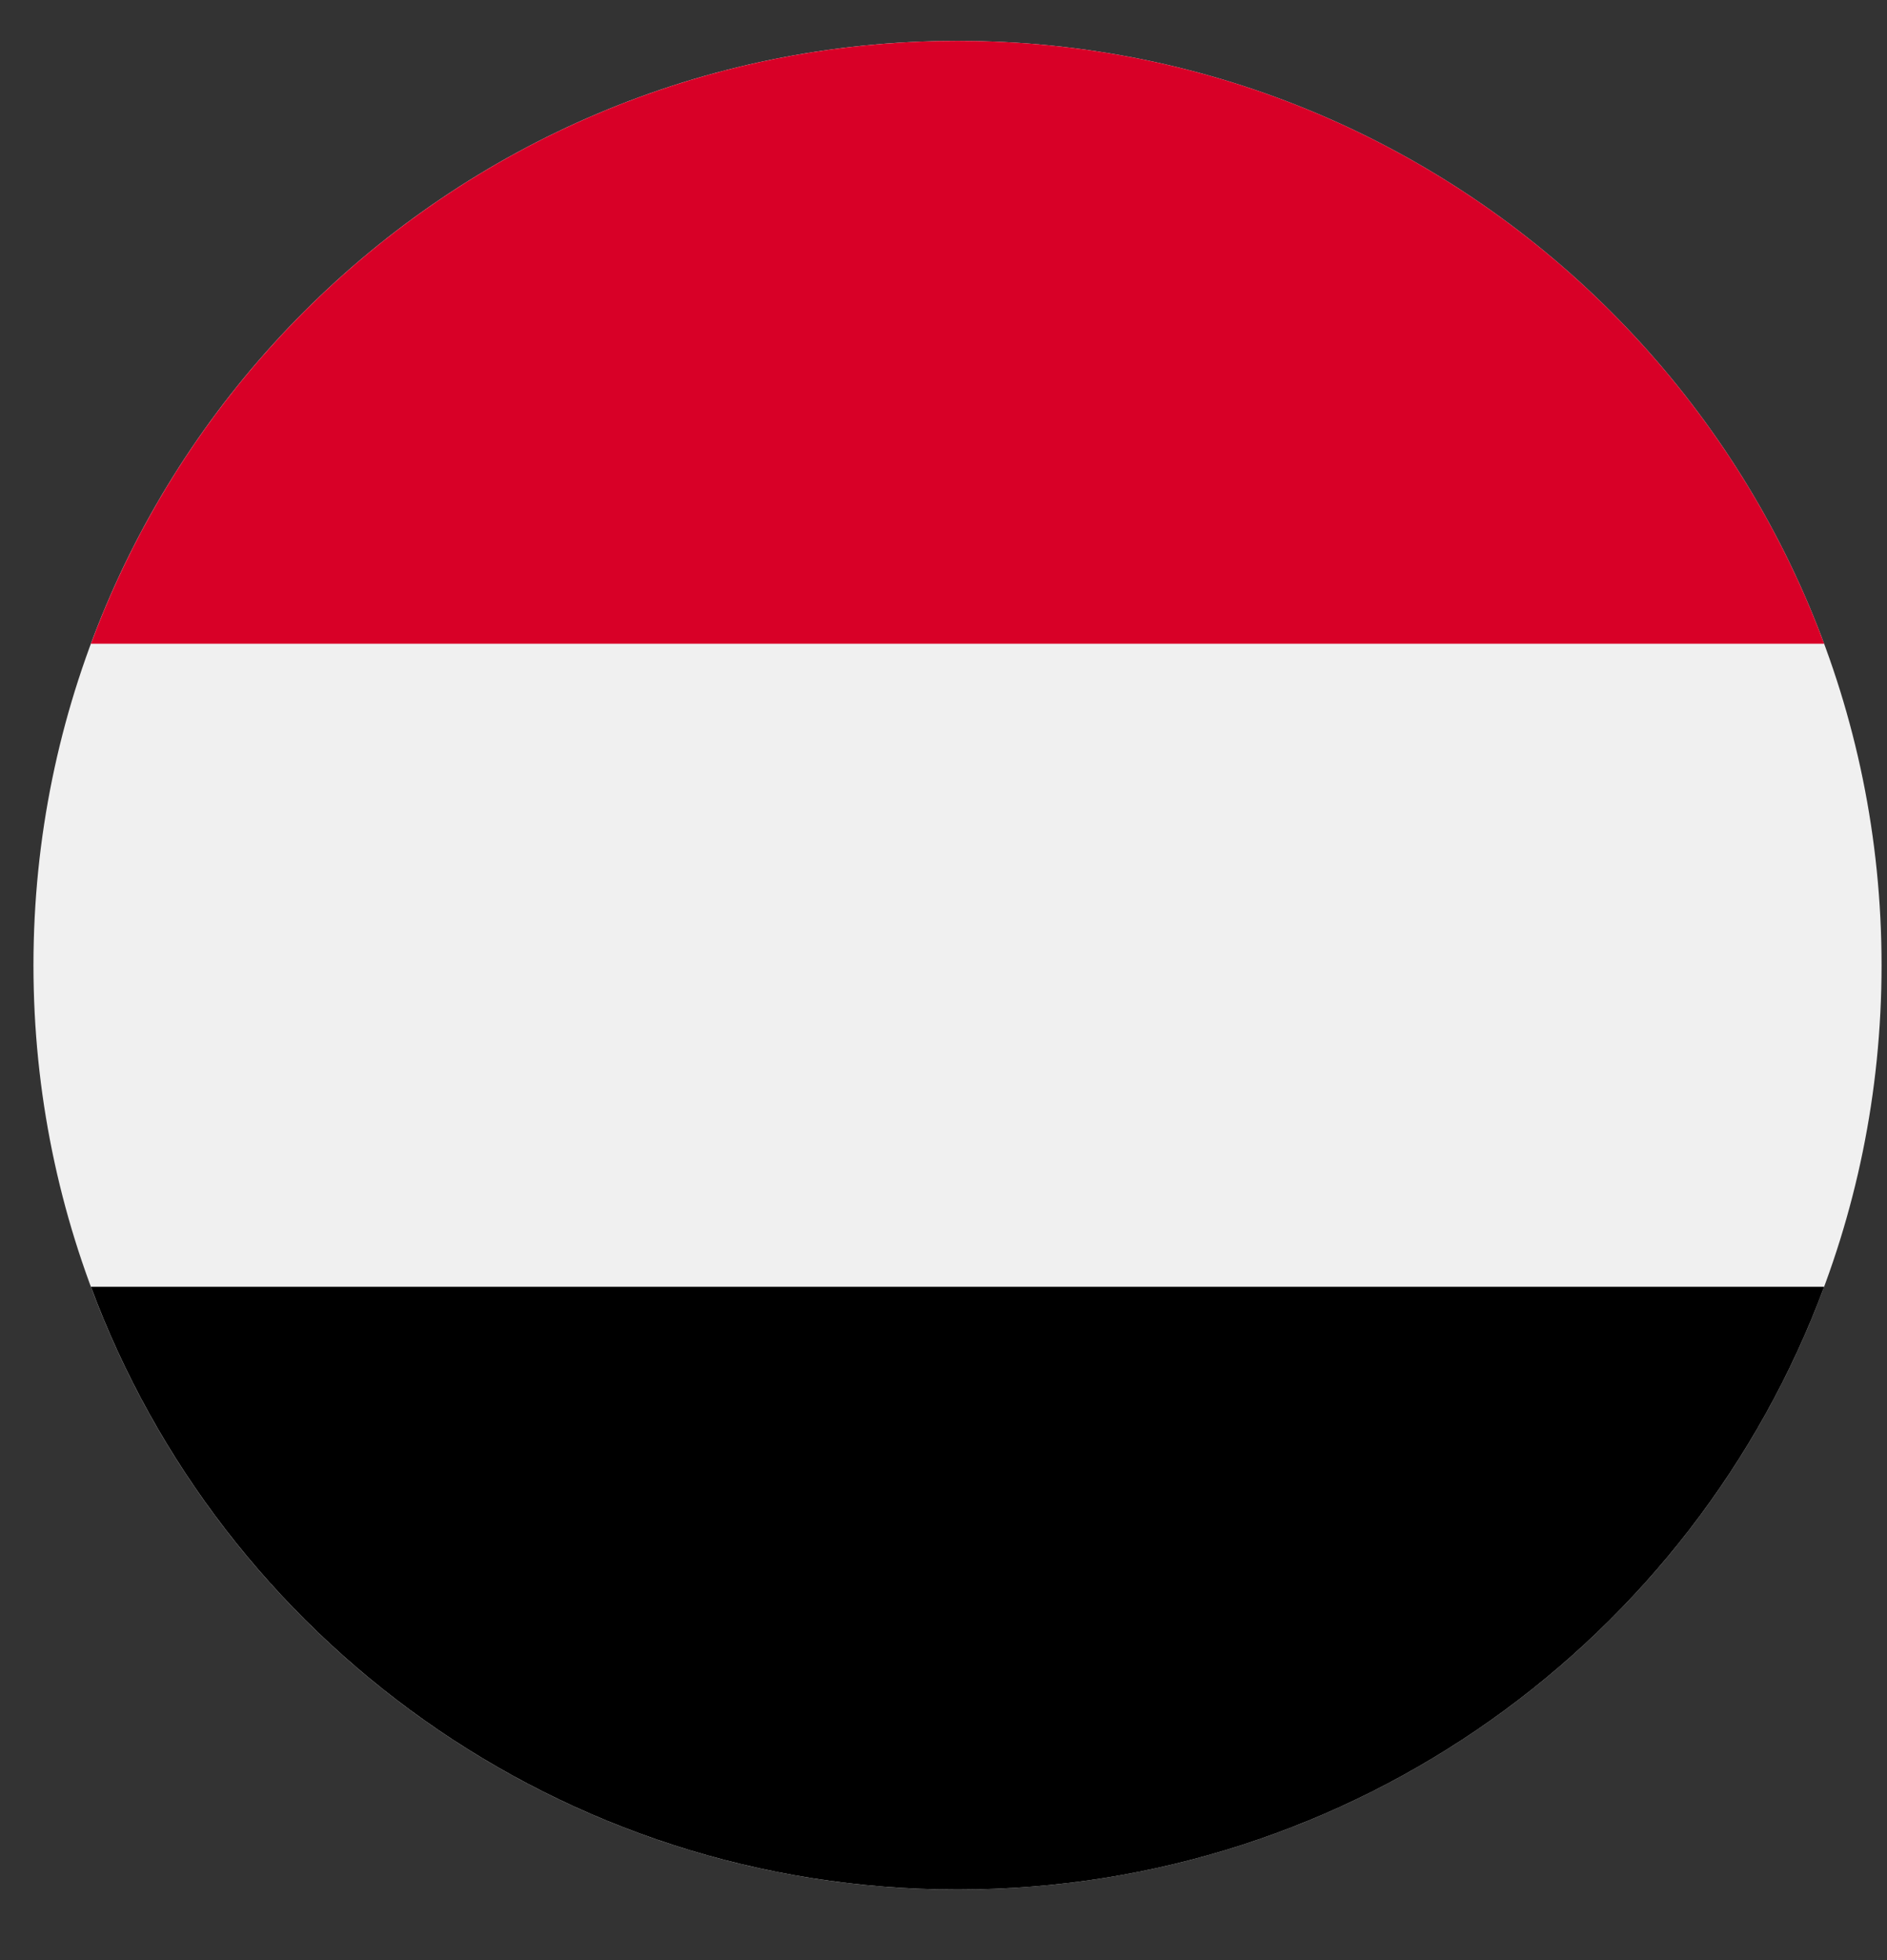 <svg width="26" height="27" viewBox="0 0 26 27" fill="none" xmlns="http://www.w3.org/2000/svg">
<rect x="0" y="0" width="26" height="27" fill="#333333" stroke="none"/>
<g clip-path="url(#clip0_548_6212)">
<path d="M13.193 26.028C20.225 26.028 25.925 20.328 25.925 13.296C25.925 6.264 20.225 0.563 13.193 0.563C6.161 0.563 0.461 6.264 0.461 13.296C0.461 20.328 6.161 26.028 13.193 26.028Z" fill="#F0F0F0"/>
<path d="M13.194 26.028C18.668 26.028 23.335 22.573 25.134 17.725H1.253C3.052 22.573 7.719 26.028 13.194 26.028Z" fill="black"/>
<path d="M13.194 0.563C7.719 0.563 3.052 4.019 1.253 8.867H25.134C23.335 4.019 18.668 0.563 13.194 0.563V0.563Z" fill="#D80027"/>
</g>
<defs>
<clipPath id="clip0_548_6212">
<rect width="25.464" height="25.464" fill="white" transform="translate(0.461 0.563)"/>
</clipPath>
</defs>
</svg>
